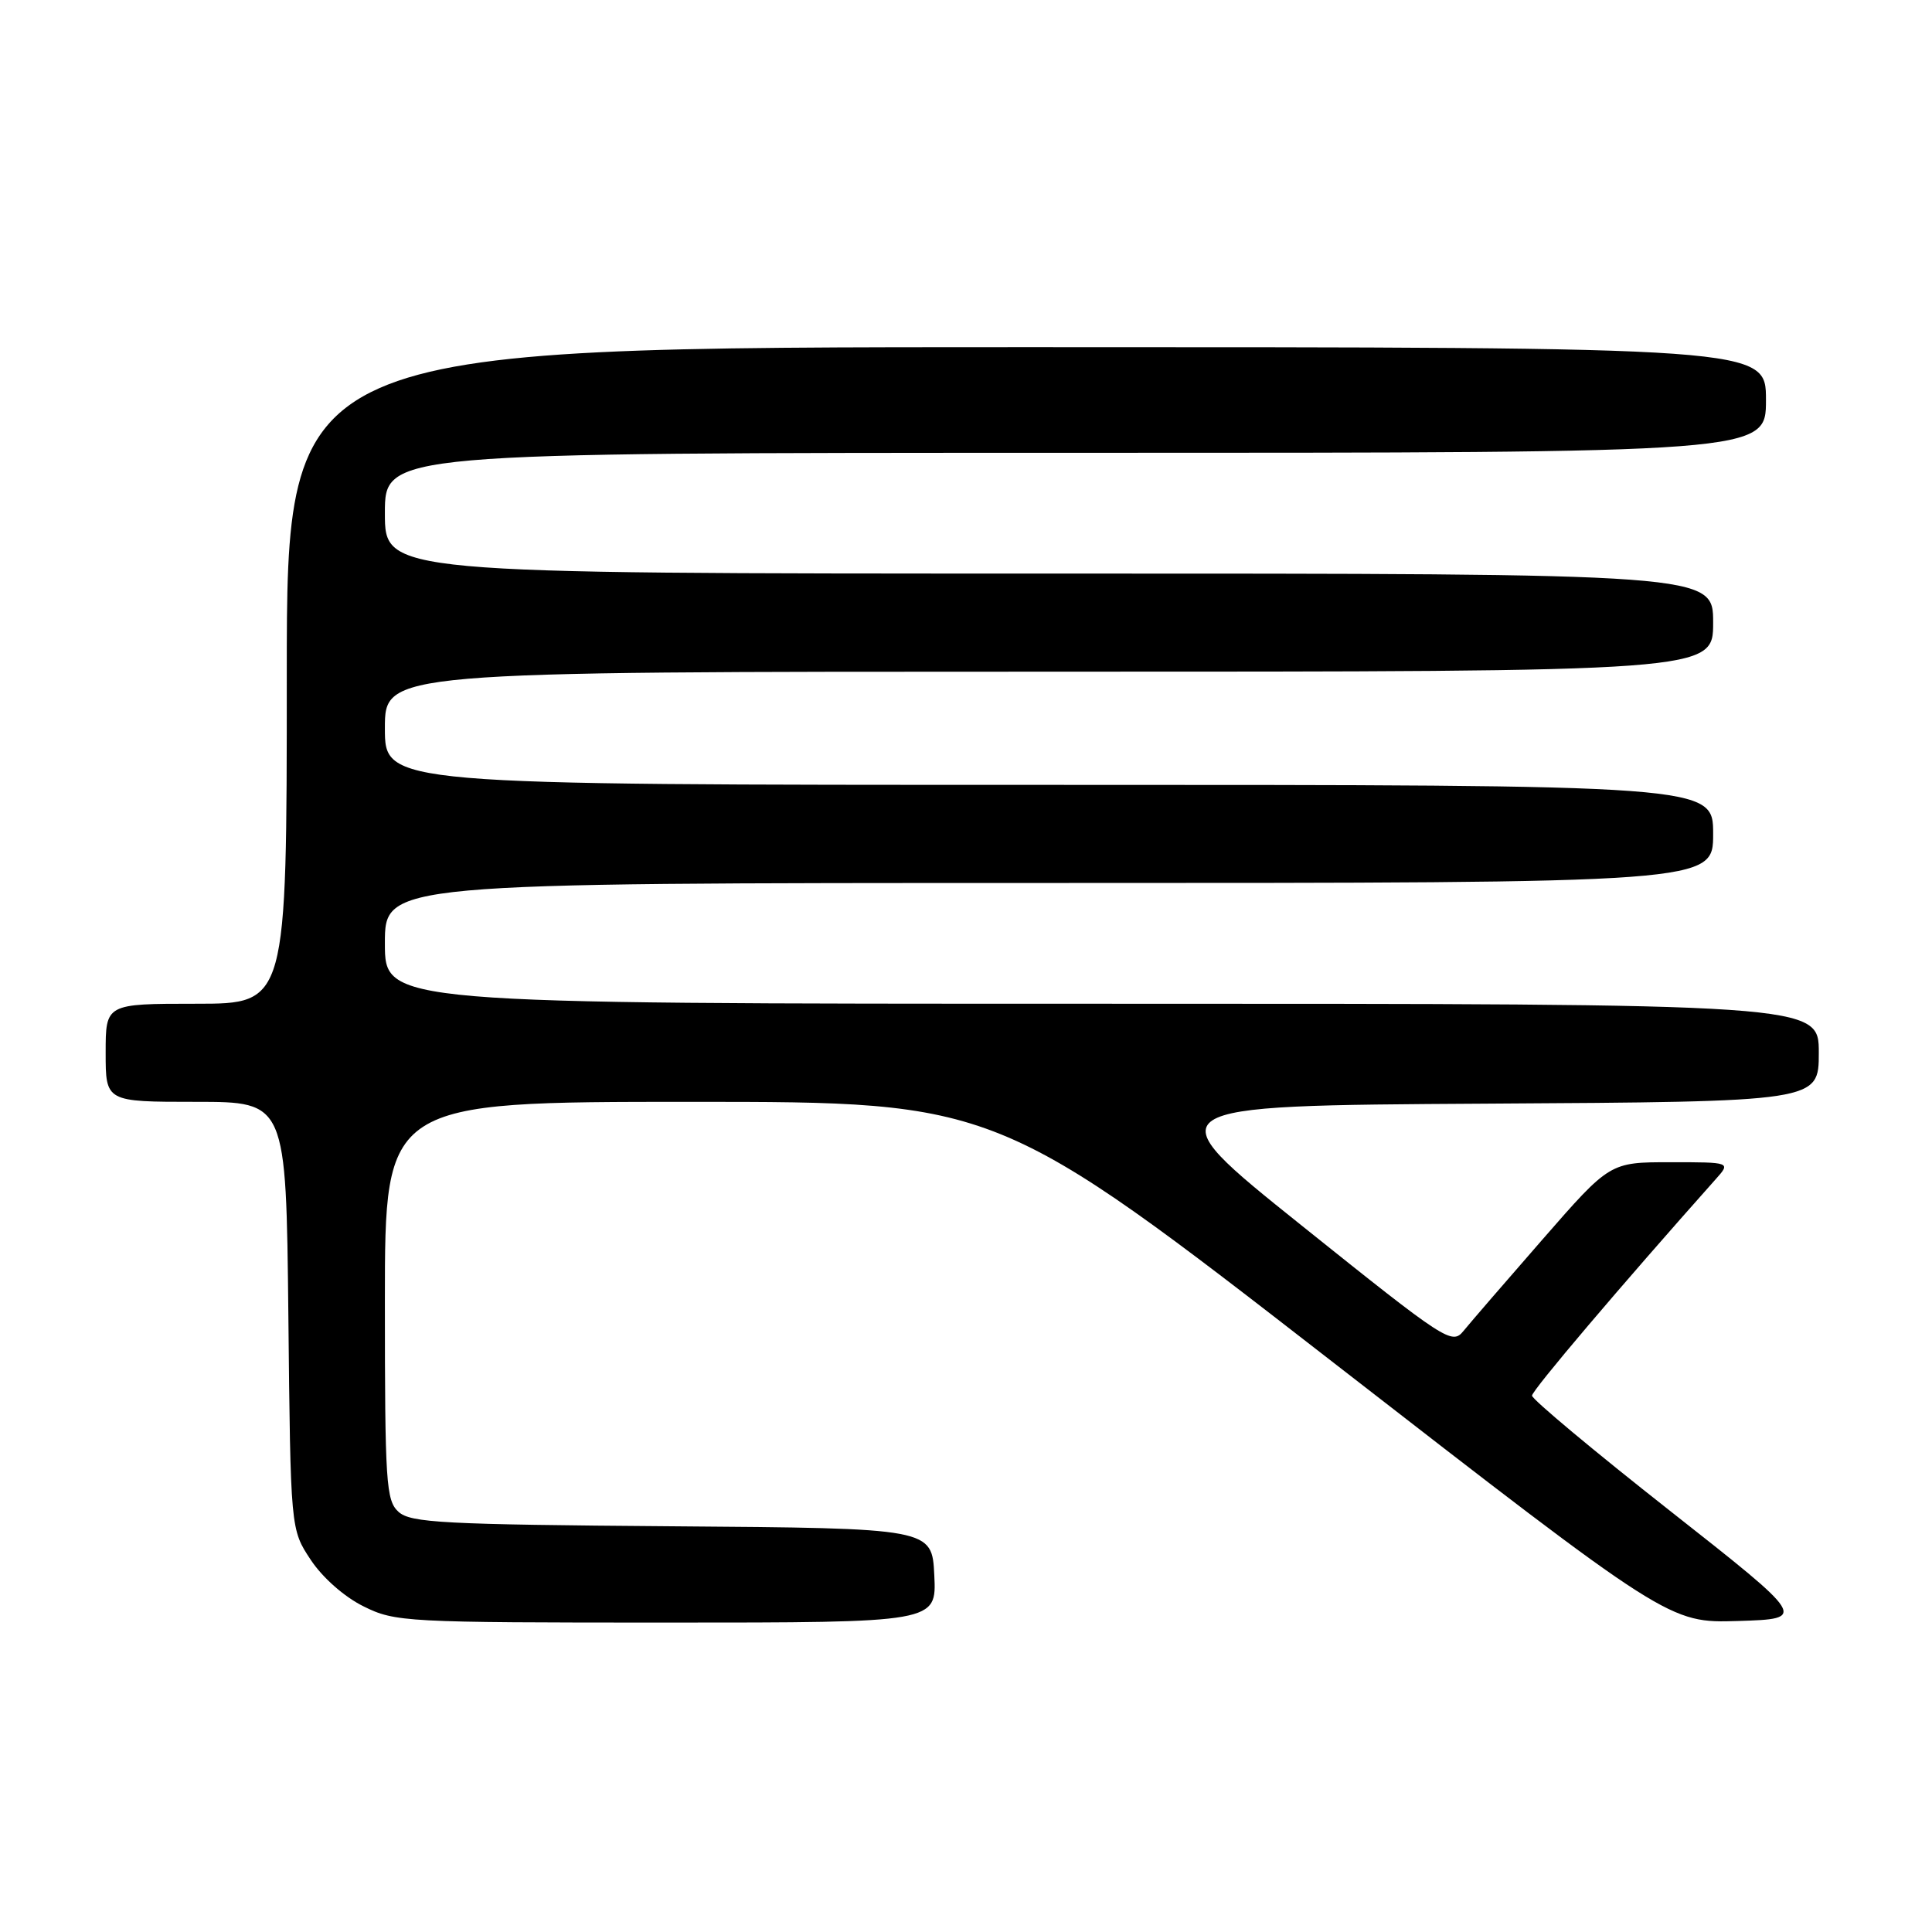 <?xml version="1.0" encoding="UTF-8" standalone="no"?>
<!DOCTYPE svg PUBLIC "-//W3C//DTD SVG 1.1//EN" "http://www.w3.org/Graphics/SVG/1.1/DTD/svg11.dtd" >
<svg xmlns="http://www.w3.org/2000/svg" xmlns:xlink="http://www.w3.org/1999/xlink" version="1.1" viewBox="0 0 256 256">
 <g >
 <path fill="currentColor"
d=" M 123.80 208.75 C 123.50 202.50 123.50 202.50 89.06 202.24 C 58.78 202.01 54.41 201.78 52.81 200.33 C 51.15 198.83 51.00 196.52 51.00 172.35 C 51.00 146.00 51.00 146.00 91.59 146.00 C 132.17 146.00 132.17 146.00 176.67 180.54 C 221.17 215.07 221.17 215.07 230.31 214.79 C 239.46 214.50 239.46 214.50 221.23 200.15 C 211.20 192.26 203.00 185.41 203.00 184.93 C 203.00 184.23 214.80 170.33 227.34 156.25 C 229.35 154.00 229.35 154.00 221.34 154.00 C 213.32 154.00 213.32 154.00 204.41 164.21 C 199.51 169.82 194.79 175.29 193.92 176.36 C 192.40 178.23 191.61 177.72 172.49 162.40 C 152.64 146.50 152.64 146.50 196.82 146.24 C 241.00 145.98 241.00 145.98 241.00 139.49 C 241.00 133.00 241.00 133.00 146.00 133.00 C 51.00 133.00 51.00 133.00 51.00 125.00 C 51.00 117.00 51.00 117.00 139.00 117.00 C 227.00 117.00 227.00 117.00 227.00 110.50 C 227.00 104.00 227.00 104.00 139.00 104.00 C 51.00 104.00 51.00 104.00 51.00 96.50 C 51.00 89.00 51.00 89.00 139.00 89.00 C 227.00 89.00 227.00 89.00 227.00 82.50 C 227.00 76.00 227.00 76.00 139.00 76.00 C 51.00 76.00 51.00 76.00 51.00 68.00 C 51.00 60.00 51.00 60.00 142.50 60.00 C 234.00 60.00 234.00 60.00 234.00 53.00 C 234.00 46.00 234.00 46.00 136.00 46.00 C 38.00 46.00 38.00 46.00 38.00 89.50 C 38.00 133.00 38.00 133.00 26.00 133.00 C 14.00 133.00 14.00 133.00 14.00 139.50 C 14.00 146.00 14.00 146.00 25.96 146.00 C 37.91 146.00 37.91 146.00 38.21 174.33 C 38.50 202.65 38.50 202.65 41.17 206.68 C 42.73 209.04 45.63 211.60 48.17 212.85 C 52.35 214.93 53.71 215.00 88.30 215.00 C 124.10 215.00 124.10 215.00 123.80 208.75 Z "/>
</g>
</svg>